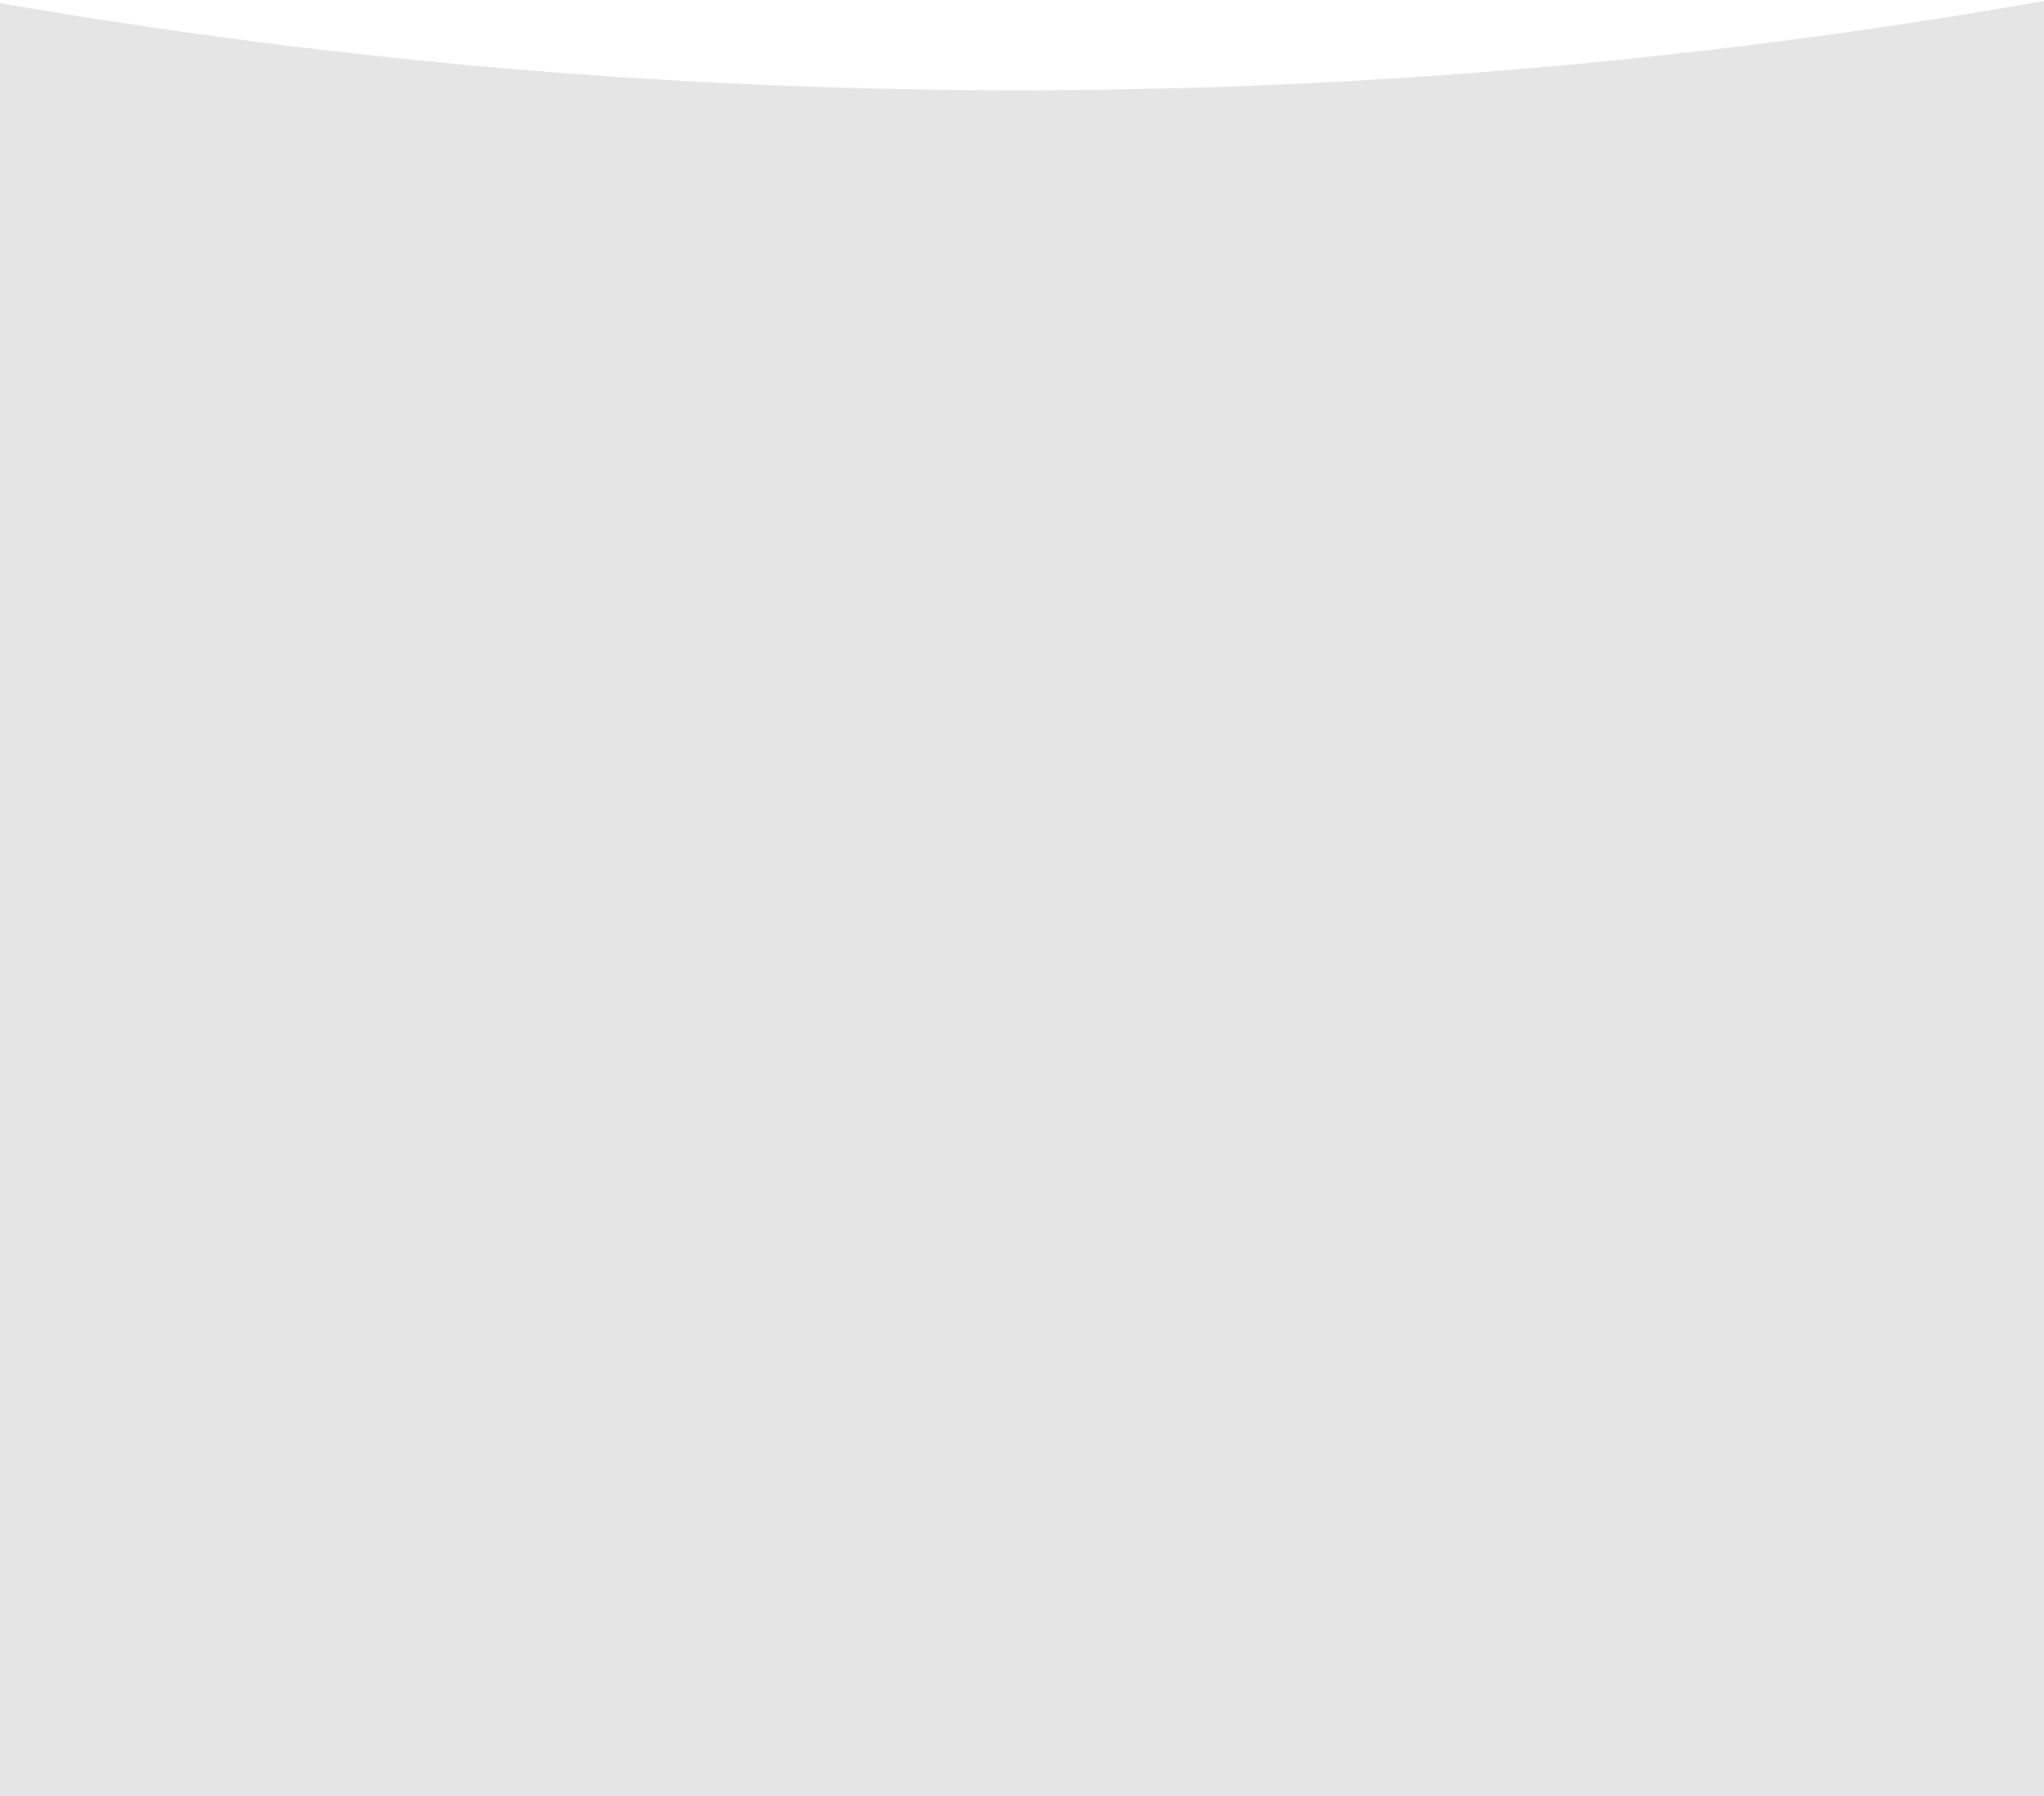 <svg width="1024" height="900" xmlns="http://www.w3.org/2000/svg"><path d="M1232-44v1263.159H-209l-.005-1261.964C18.985 14.48 260.488 45.242 510.488 45.242c250.354 0 493.11-31.598 721.512-89.242z" fill="#E5E5E5" fill-rule="evenodd"/></svg>